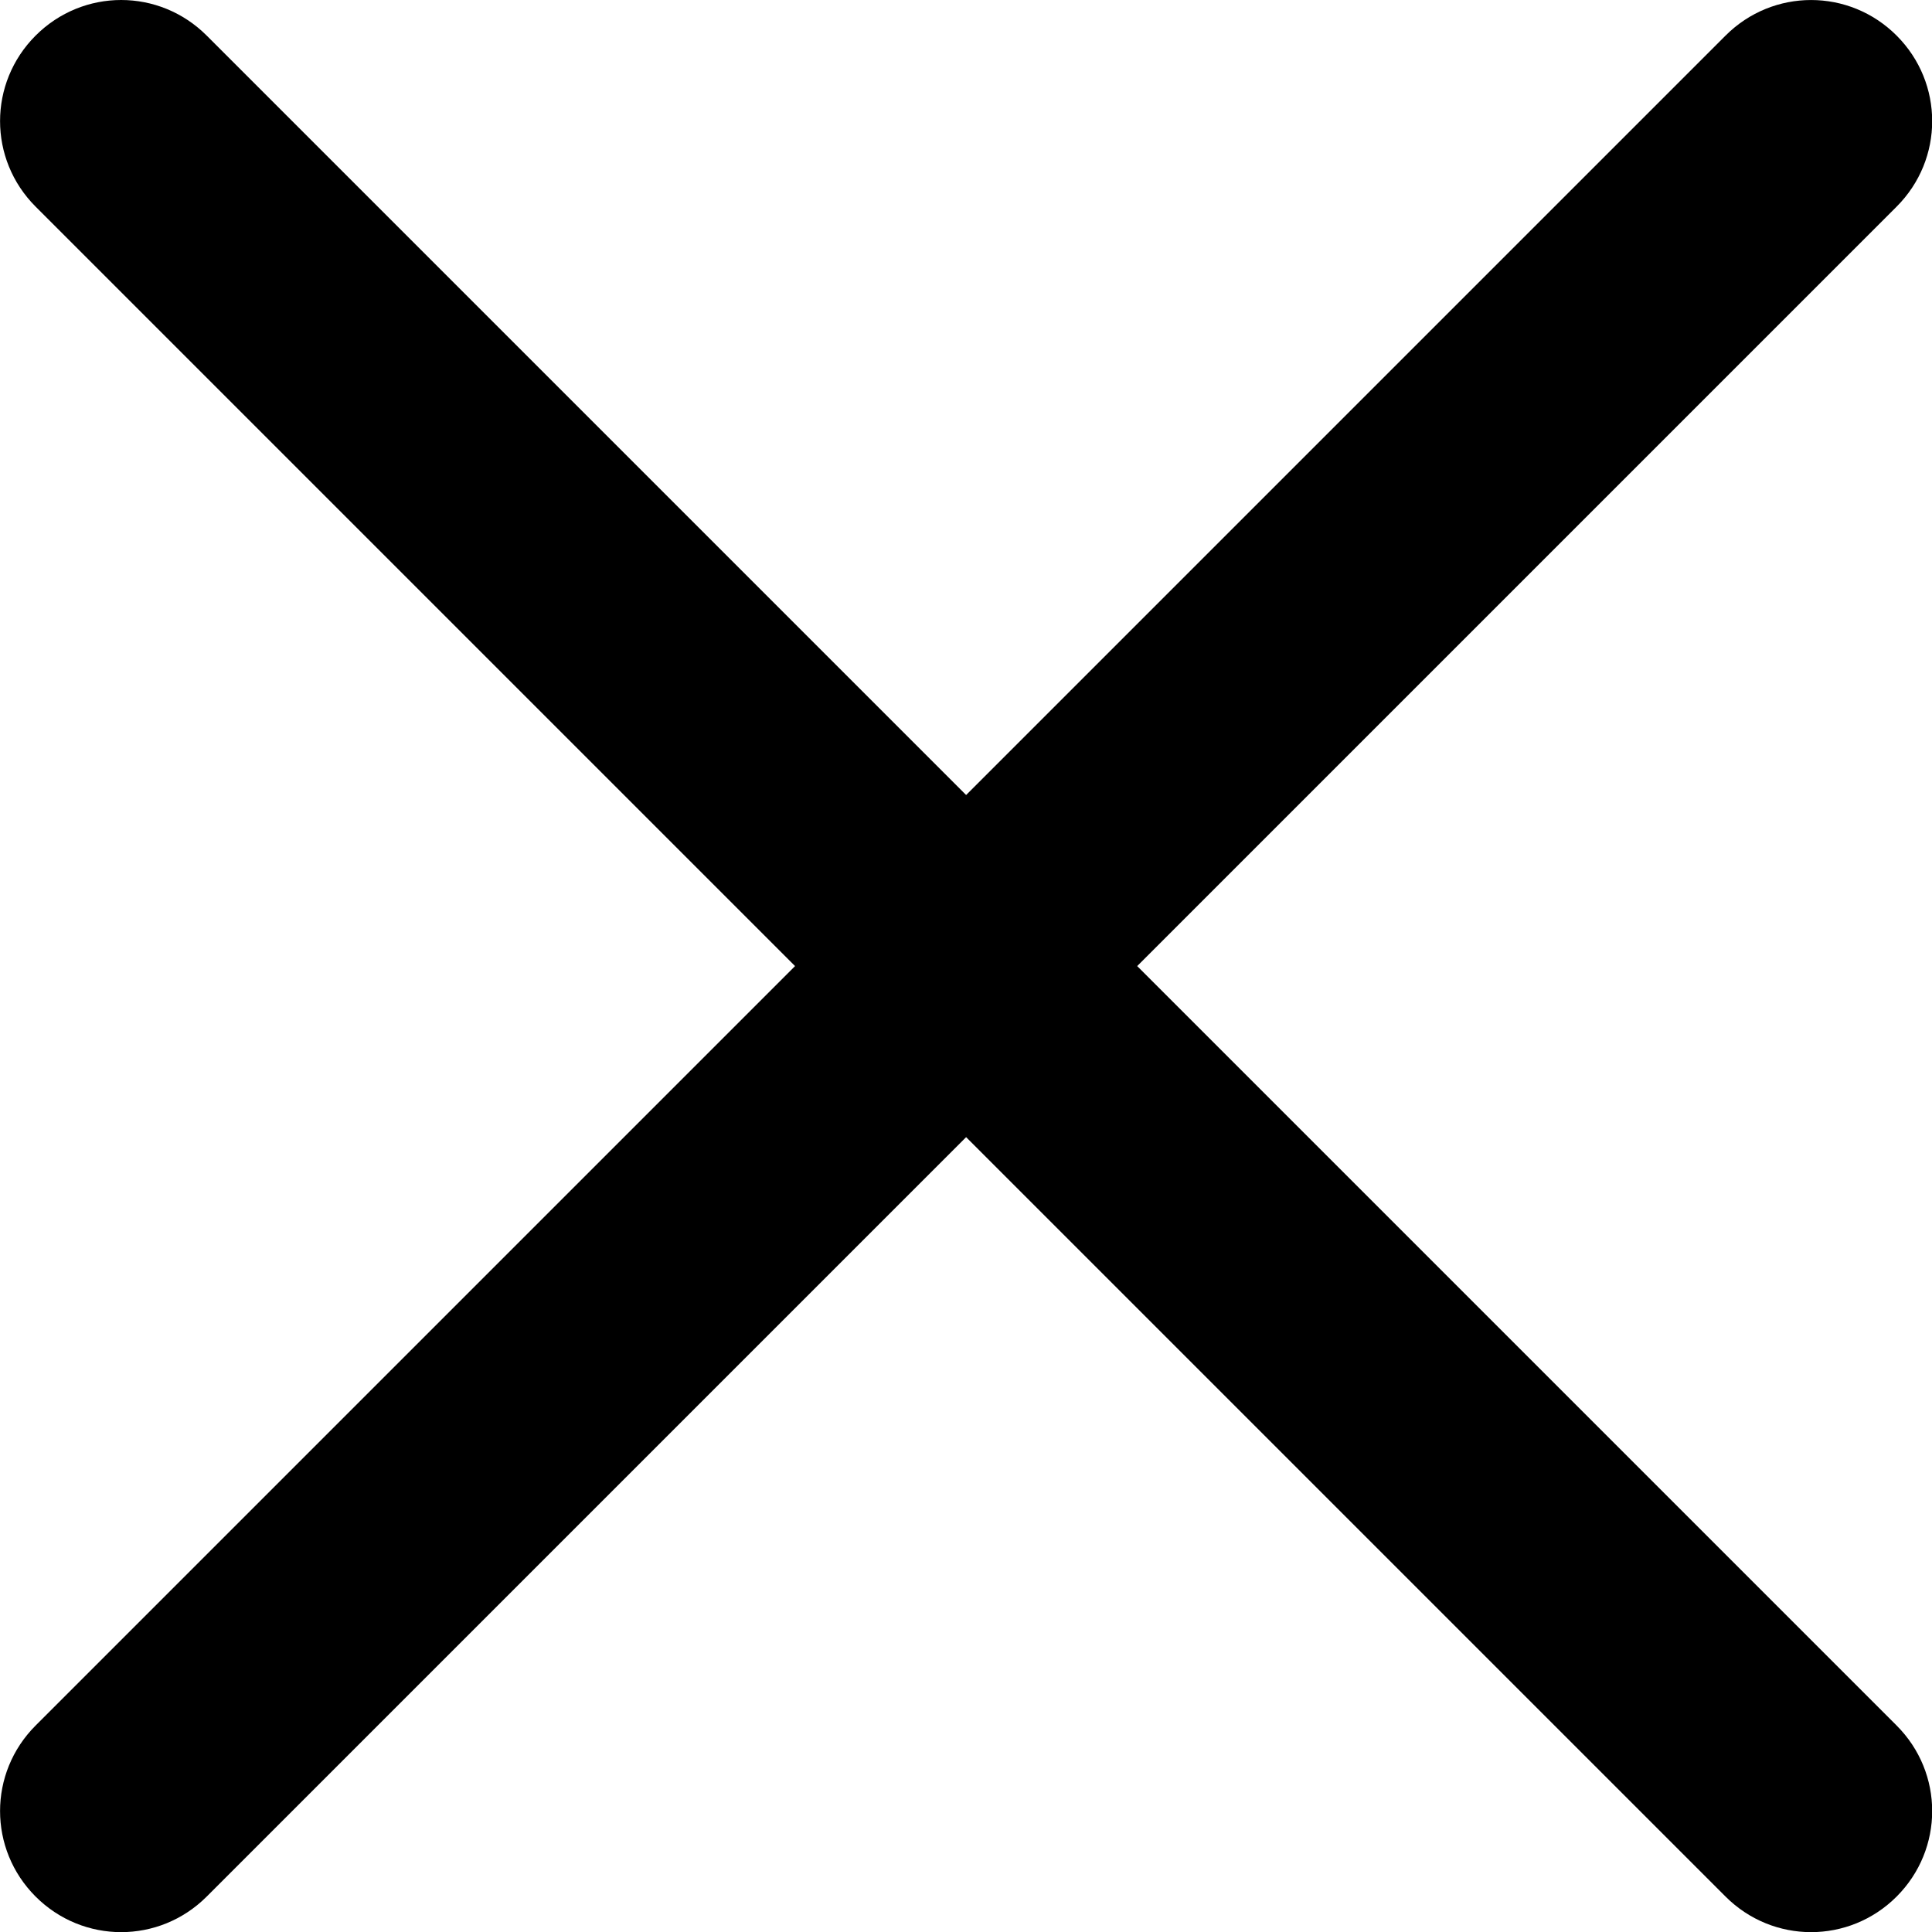 <svg id="Core" width="24" height="24" version="1.1" viewBox="0 0 23.999 24" xmlns="http://www.w3.org/2000/svg">
    <g transform="translate(.024 -.802)">
        <path id="Shape" d="m1.48 0.802c-0.384 0-0.768 0.148-1.062 0.442-0.589 0.589-0.589 1.536 0 2.125l9.434 9.434-9.434 9.434c-0.589 0.589-0.589 1.536 0 2.125 0.589 0.589 1.536 0.589 2.125 0l9.434-9.434 9.434 9.434c0.589 0.589 1.536 0.589 2.125 0 0.589-0.589 0.589-1.536 0-2.125l-9.434-9.434 9.434-9.434c0.589-0.589 0.589-1.536 0-2.125-0.589-0.589-1.536-0.589-2.125 0l-9.434 9.434-9.434-9.434c-0.294-0.294-0.678-0.442-1.062-0.442z" style="stroke-width:1.002"/>
    </g>
</svg>
